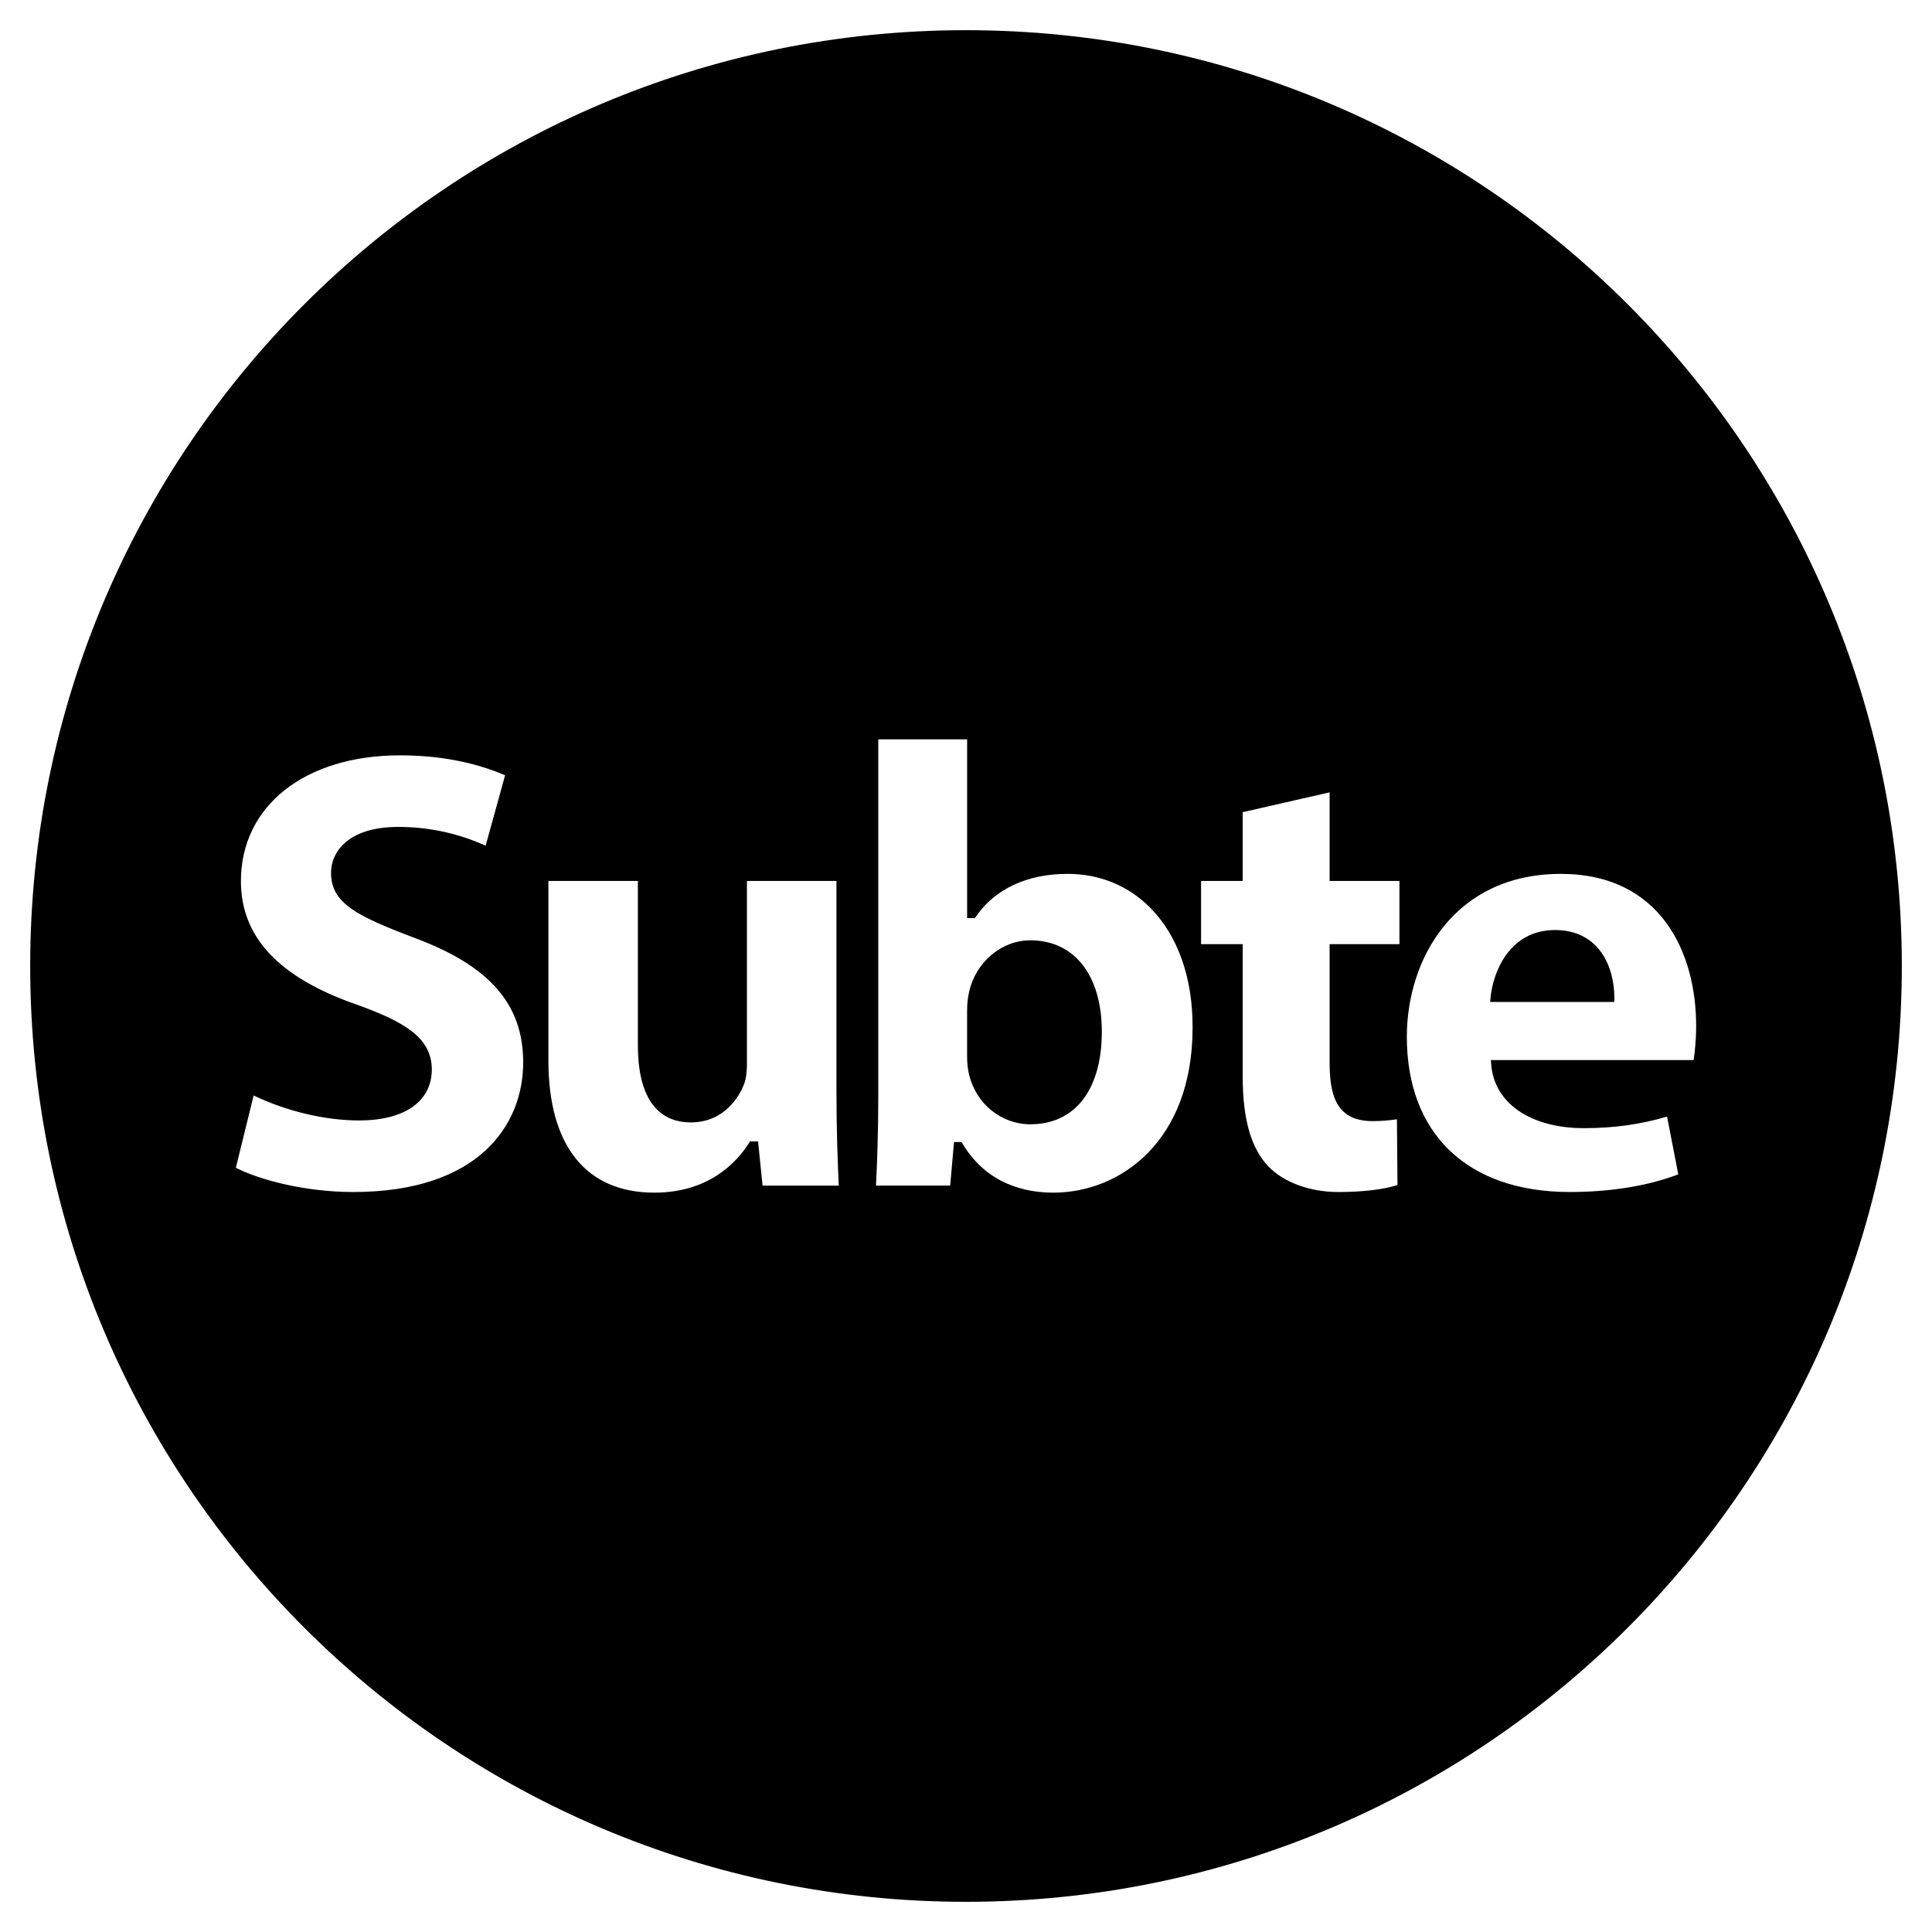 <?xml version="1.0" encoding="utf-8"?>
<!-- Generator: Adobe Illustrator 16.0.0, SVG Export Plug-In . SVG Version: 6.00 Build 0)  -->
<!DOCTYPE svg PUBLIC "-//W3C//DTD SVG 1.1//EN" "http://www.w3.org/Graphics/SVG/1.1/DTD/svg11.dtd">
<svg version="1.1" id="Layer_1" xmlns="http://www.w3.org/2000/svg" xmlns:xlink="http://www.w3.org/1999/xlink" x="0px" y="0px"
	 width="96px" height="96px" viewBox="0 0 96 96" enable-background="new 0 0 96 96" xml:space="preserve">
<g>
	<path d="M51.195,46.724c-1.424,0-2.703,1.072-3.039,2.551c-0.069,0.311-0.101,0.609-0.101,0.938v2.29
		c0,0.333,0.034,0.641,0.102,0.91c0.353,1.445,1.603,2.452,3.039,2.452c2.224,0,3.553-1.721,3.553-4.603
		C54.748,48.462,53.386,46.724,51.195,46.724z"/>
	<path d="M77.268,46.213c-2.271,0-3.081,2.101-3.202,3.342l-0.022,0.231h6.172v-0.211C80.216,48.025,79.444,46.213,77.268,46.213z"
		/>
	<path d="M48,1.5C22.319,1.5,1.5,22.319,1.5,48c0,25.682,20.819,46.5,46.5,46.5c25.682,0,46.5-20.818,46.5-46.5
		C94.5,22.319,73.682,1.5,48,1.5z M17.554,59.23c-2.416,0-4.672-0.609-5.835-1.204l0.884-3.593c1.617,0.779,3.554,1.242,5.237,1.242
		c2.265,0,3.616-0.948,3.616-2.535c0-1.577-1.37-2.376-3.739-3.224c-3.865-1.346-5.746-3.352-5.746-6.133
		c0-3.738,3.177-6.25,7.905-6.25c1.936,0,3.691,0.333,5.222,0.991l-0.967,3.498c-1.368-0.619-2.829-0.933-4.351-0.933
		c-2.458,0-3.331,1.229-3.331,2.28c0,1.503,1.254,2.135,4.117,3.222c3.756,1.389,5.431,3.301,5.431,6.199
		C25.999,55.903,23.78,59.23,17.554,59.23z M37.891,58.912l-0.223-2.196h-0.403l-0.062,0.099c-0.579,0.913-1.958,2.447-4.69,2.447
		c-3.395,0-5.263-2.332-5.263-6.567v-8.921h4.446v8.157c0,3.174,1.431,3.841,2.63,3.841c1.722,0,2.436-1.391,2.611-1.813
		c0.122-0.271,0.178-0.633,0.178-1.136v-9.049h4.447v10.354c0,1.995,0.06,3.59,0.116,4.785H37.891z M52.34,59.262
		c-1.388,0-3.294-0.418-4.497-2.411l-0.062-0.103h-0.376l-0.191,2.163h-3.688c0.058-1.024,0.115-2.761,0.115-4.435V36.738h4.415
		v8.88h0.387l0.063-0.091c0.936-1.357,2.546-2.105,4.536-2.105c1.597,0,3.019,0.581,4.112,1.683c1.374,1.382,2.121,3.5,2.104,5.966
		C59.258,56.699,55.673,59.262,52.34,59.262z M69.537,46.914h-3.469v5.845c0,1.531,0.257,2.948,2.121,2.948
		c0.422,0,0.824-0.03,1.224-0.089l0.027,3.263c-0.645,0.22-1.725,0.35-2.938,0.35c-1.412,0-2.711-0.476-3.476-1.271
		c-0.859-0.892-1.277-2.353-1.277-4.468v-6.577H59.68v-3.141h2.069v-3.417l4.319-0.986v4.402h3.469V46.914z M74.098,52.903
		c0.152,1.916,1.959,3.154,4.603,3.154c1.497,0,2.818-0.184,4.134-0.576l0.558,2.873C81.884,58.928,80.024,59.23,78,59.23
		c-5.069,0-8.095-2.883-8.095-7.713c0-3.898,2.393-8.094,7.649-8.094c4.959,0,6.727,3.902,6.727,7.553
		c0,0.761-0.08,1.394-0.126,1.699H74.08L74.098,52.903z"/>
</g>
</svg>
